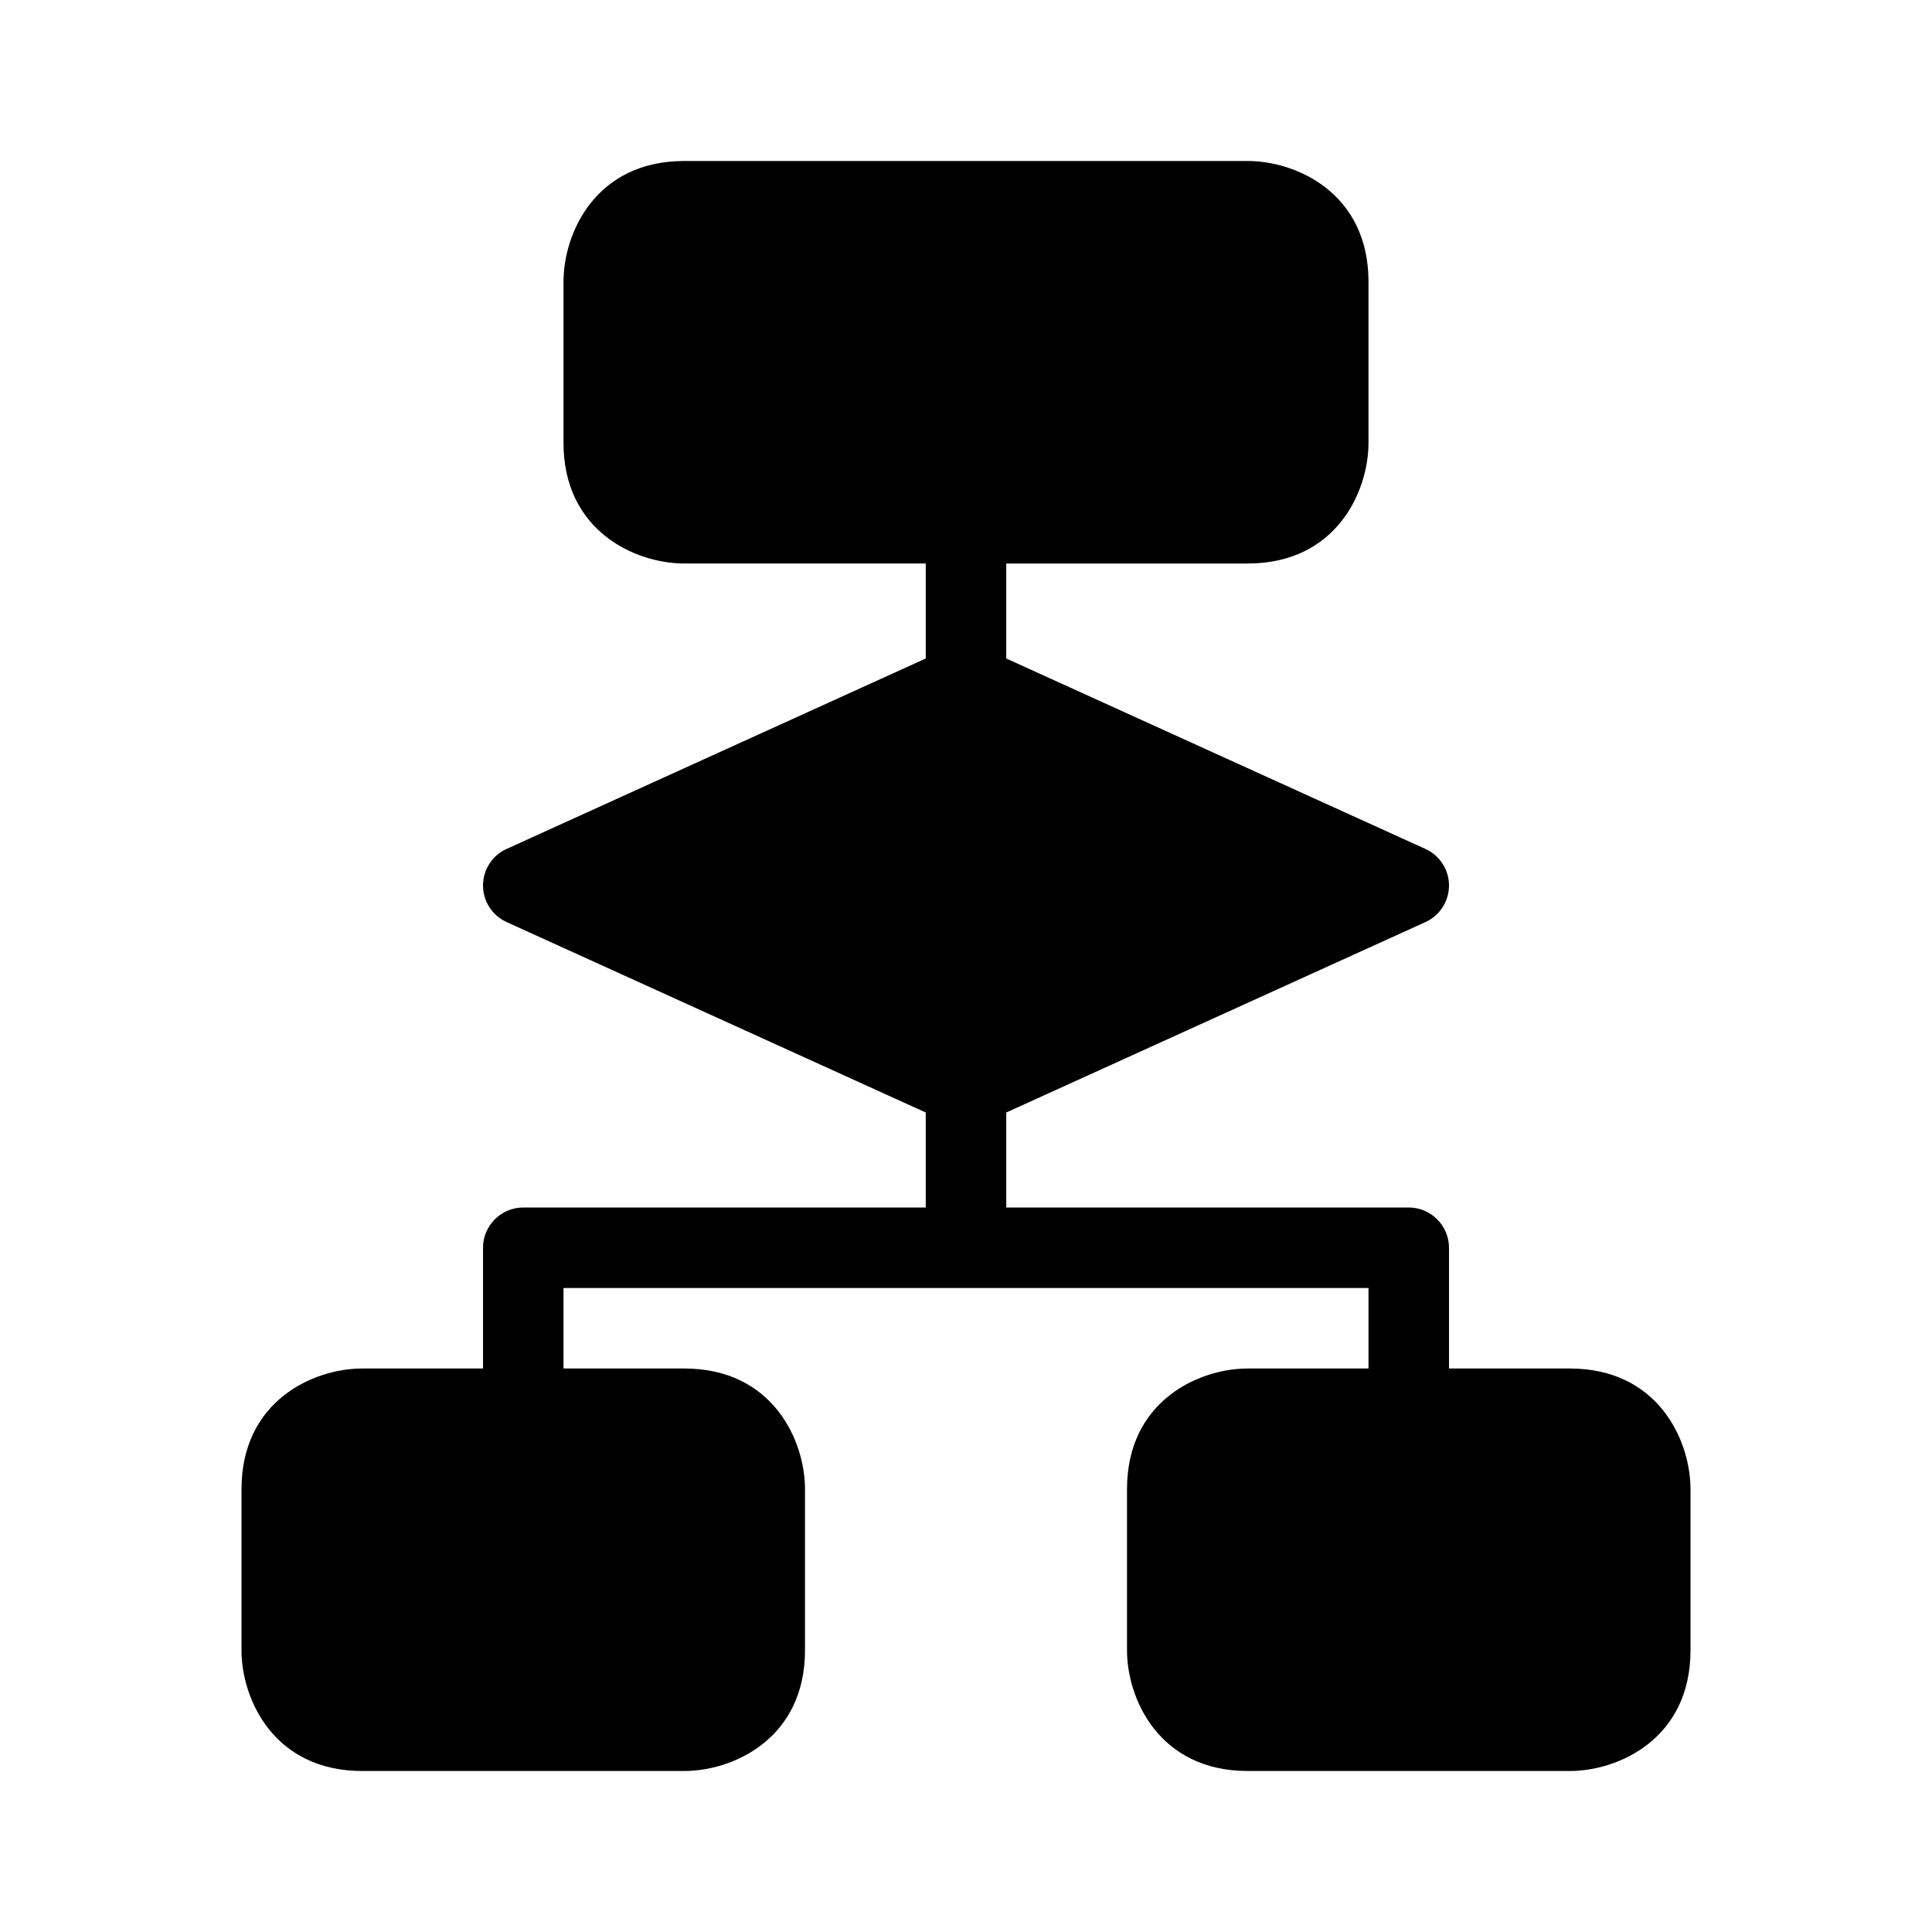 <?xml version="1.0" encoding="utf-8"?>
<!-- Generator: Adobe Illustrator 16.0.0, SVG Export Plug-In . SVG Version: 6.00 Build 0)  -->
<!DOCTYPE svg PUBLIC "-//W3C//DTD SVG 1.1//EN" "http://www.w3.org/Graphics/SVG/1.1/DTD/svg11.dtd">
<svg version="1.1" id="Capa_1" xmlns="http://www.w3.org/2000/svg" xmlns:xlink="http://www.w3.org/1999/xlink" x="0px" y="0px"
	 width="48px" height="48px" viewBox="0 0 48 48" enable-background="new 0 0 48 48" xml:space="preserve">
<path d="M39,34h-3v-3c0-0.55-0.45-1-1-1H25v-2.36l10.41-4.729C35.77,22.75,36,22.39,36,22s-0.23-0.75-0.59-0.91L25,16.36V14h6
	c2.2,0,3-1.79,3-3V7c0-2.2-1.79-3-3-3H17c-2.2,0-3,1.79-3,3v4c0,2.2,1.79,3,3,3h6v2.36l-10.41,4.73C12.23,21.25,12,21.61,12,22
	s0.23,0.75,0.59,0.91L23,27.64V30H13c-0.55,0-1,0.45-1,1v3H9c-1.21,0-3,0.8-3,3v4c0,1.21,0.8,3,3,3h8c1.21,0,3-0.8,3-3v-4
	c0-1.21-0.8-3-3-3h-3v-2h20v2h-3c-1.21,0-3,0.8-3,3v4c0,1.21,0.8,3,3,3h8c1.21,0,3-0.8,3-3v-4C42,35.79,41.2,34,39,34z"/>
</svg>
